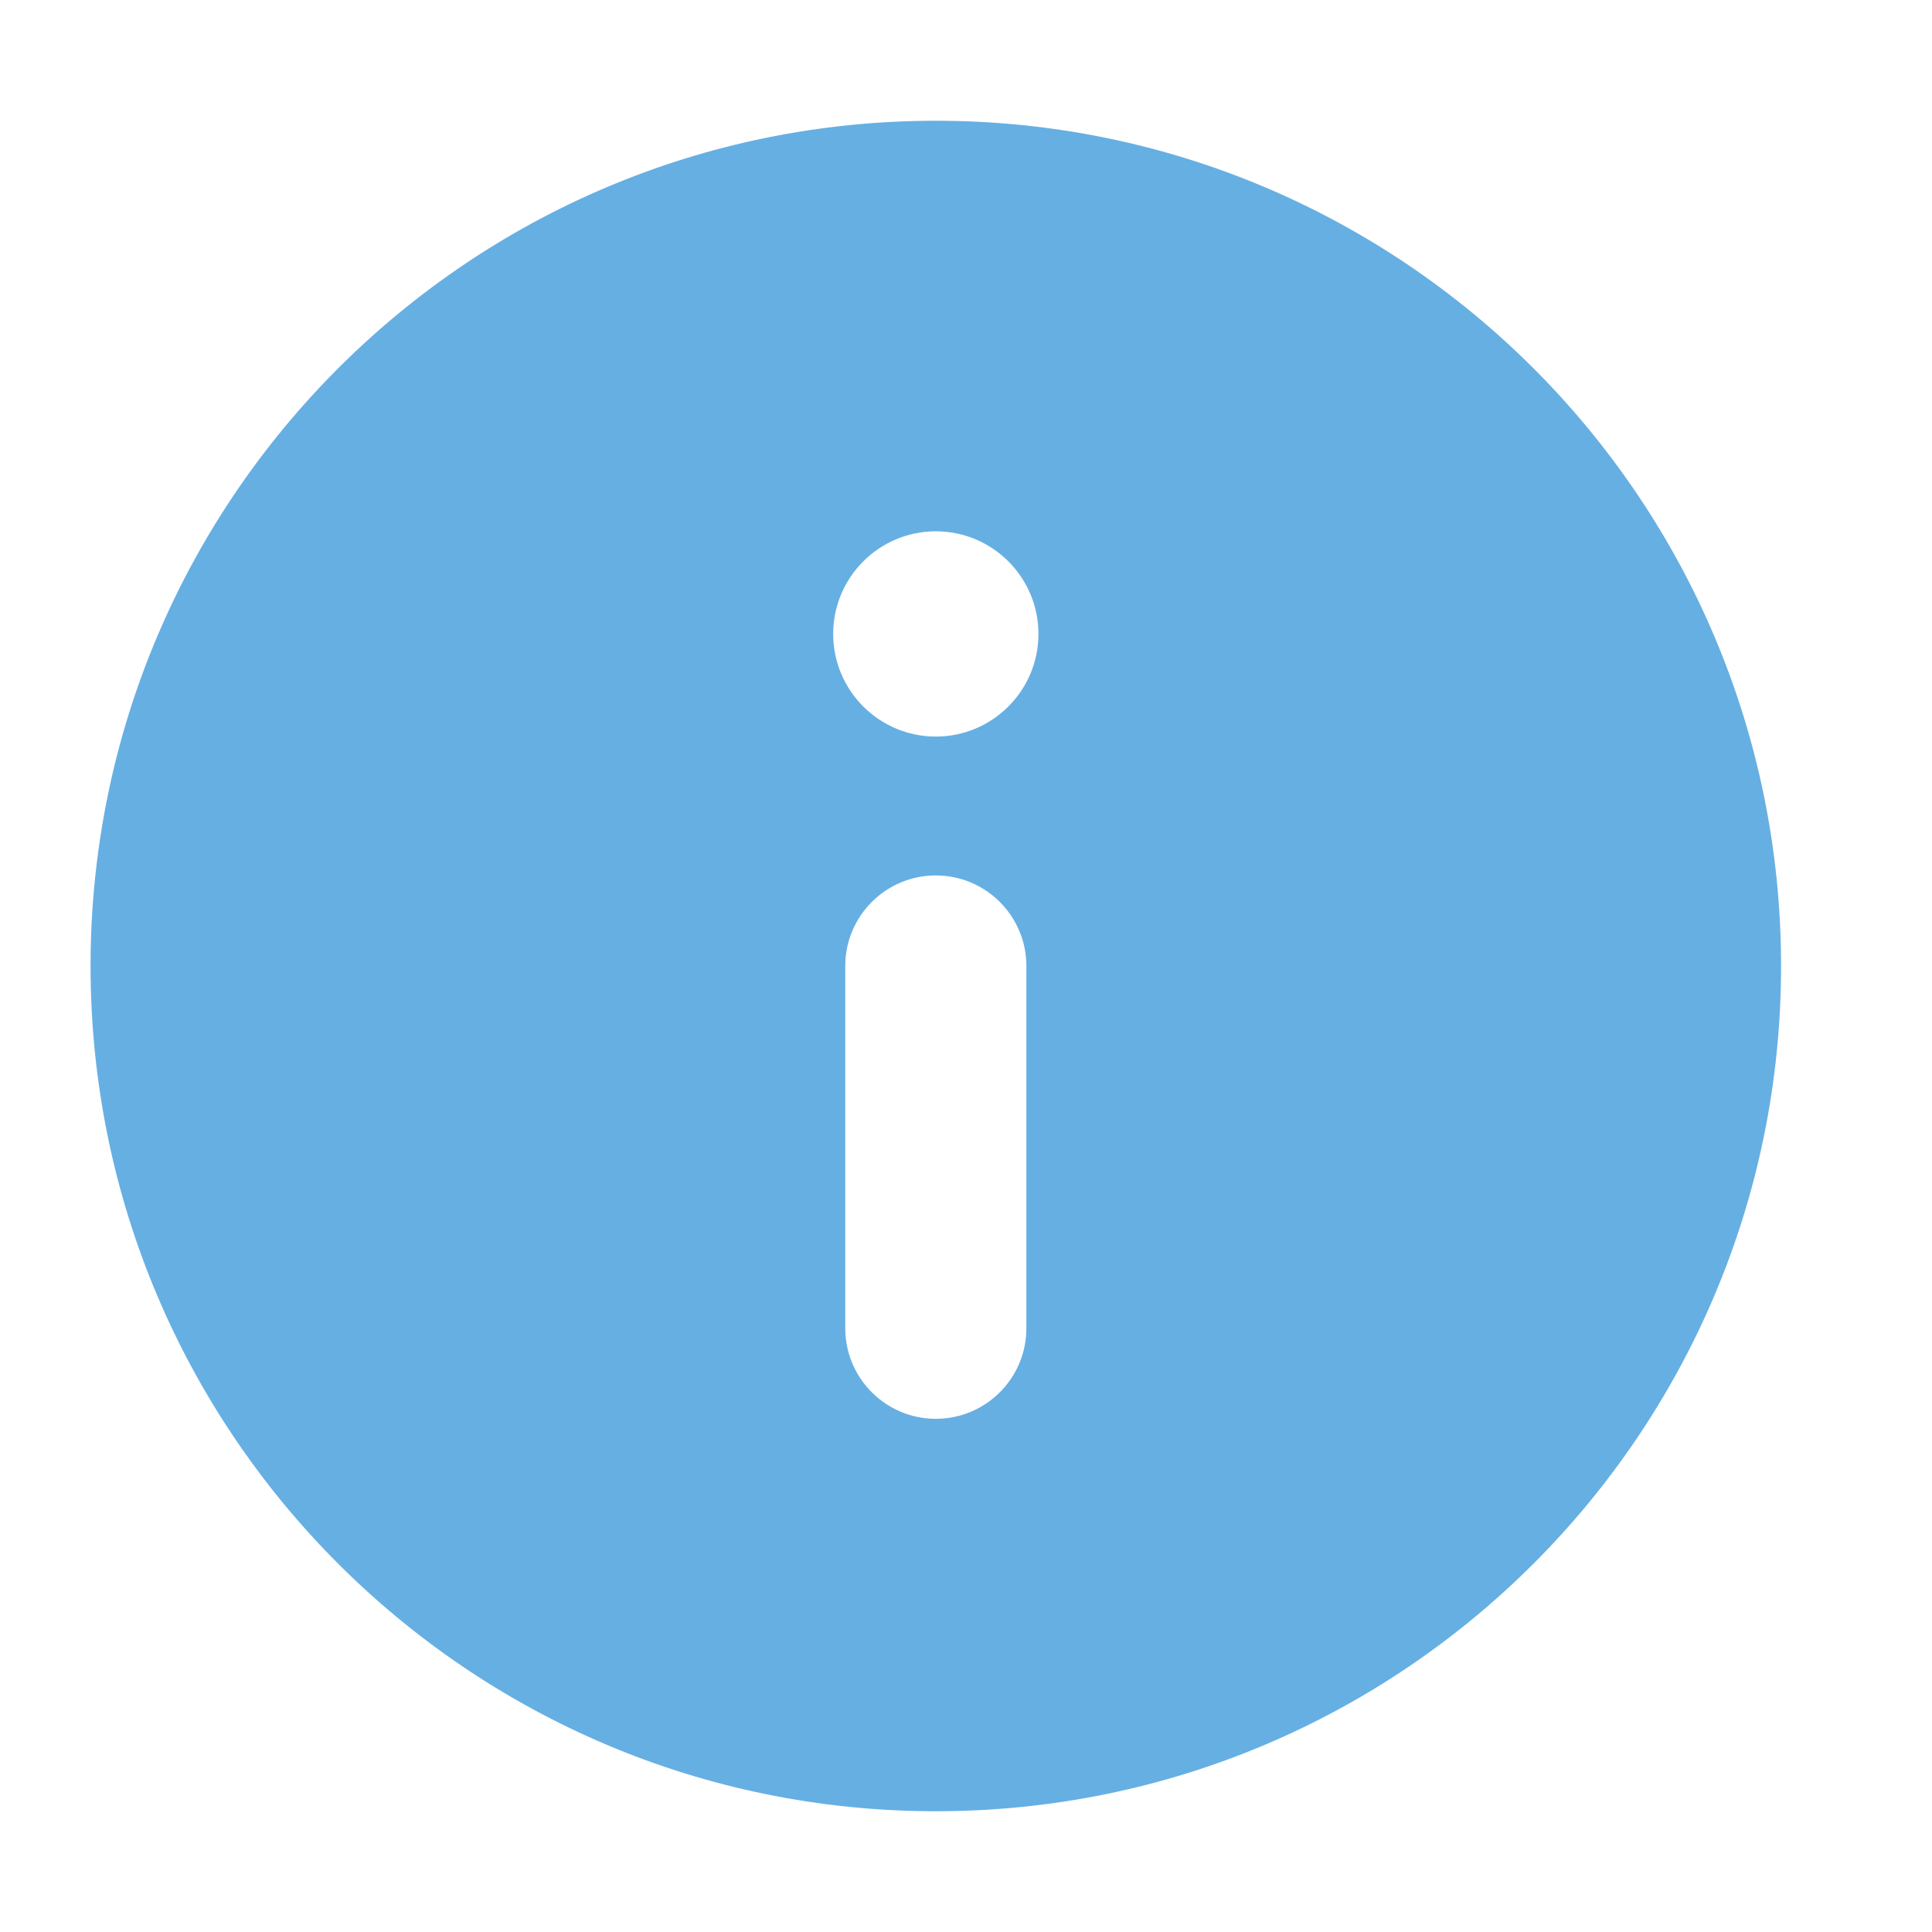<svg width="16" height="16" viewBox="0 0 16 16" fill="none" xmlns="http://www.w3.org/2000/svg">
<path d="M7.75 1C11.616 1 14.75 4.134 14.75 8C14.75 11.866 11.616 15 7.75 15C3.884 15 0.75 11.866 0.75 8C0.75 4.134 3.884 1 7.75 1ZM7.75 7.25C7.336 7.25 7 7.586 7 8V11C7 11.414 7.336 11.75 7.75 11.75C8.164 11.75 8.5 11.414 8.5 11V8C8.5 7.586 8.164 7.25 7.75 7.25ZM7.75 4.4C7.281 4.4 6.9 4.781 6.9 5.25C6.9 5.719 7.281 6.1 7.75 6.1C8.219 6.1 8.6 5.719 8.6 5.25C8.6 4.781 8.219 4.4 7.75 4.4Z" fill="#66AFE3"/>
</svg>
